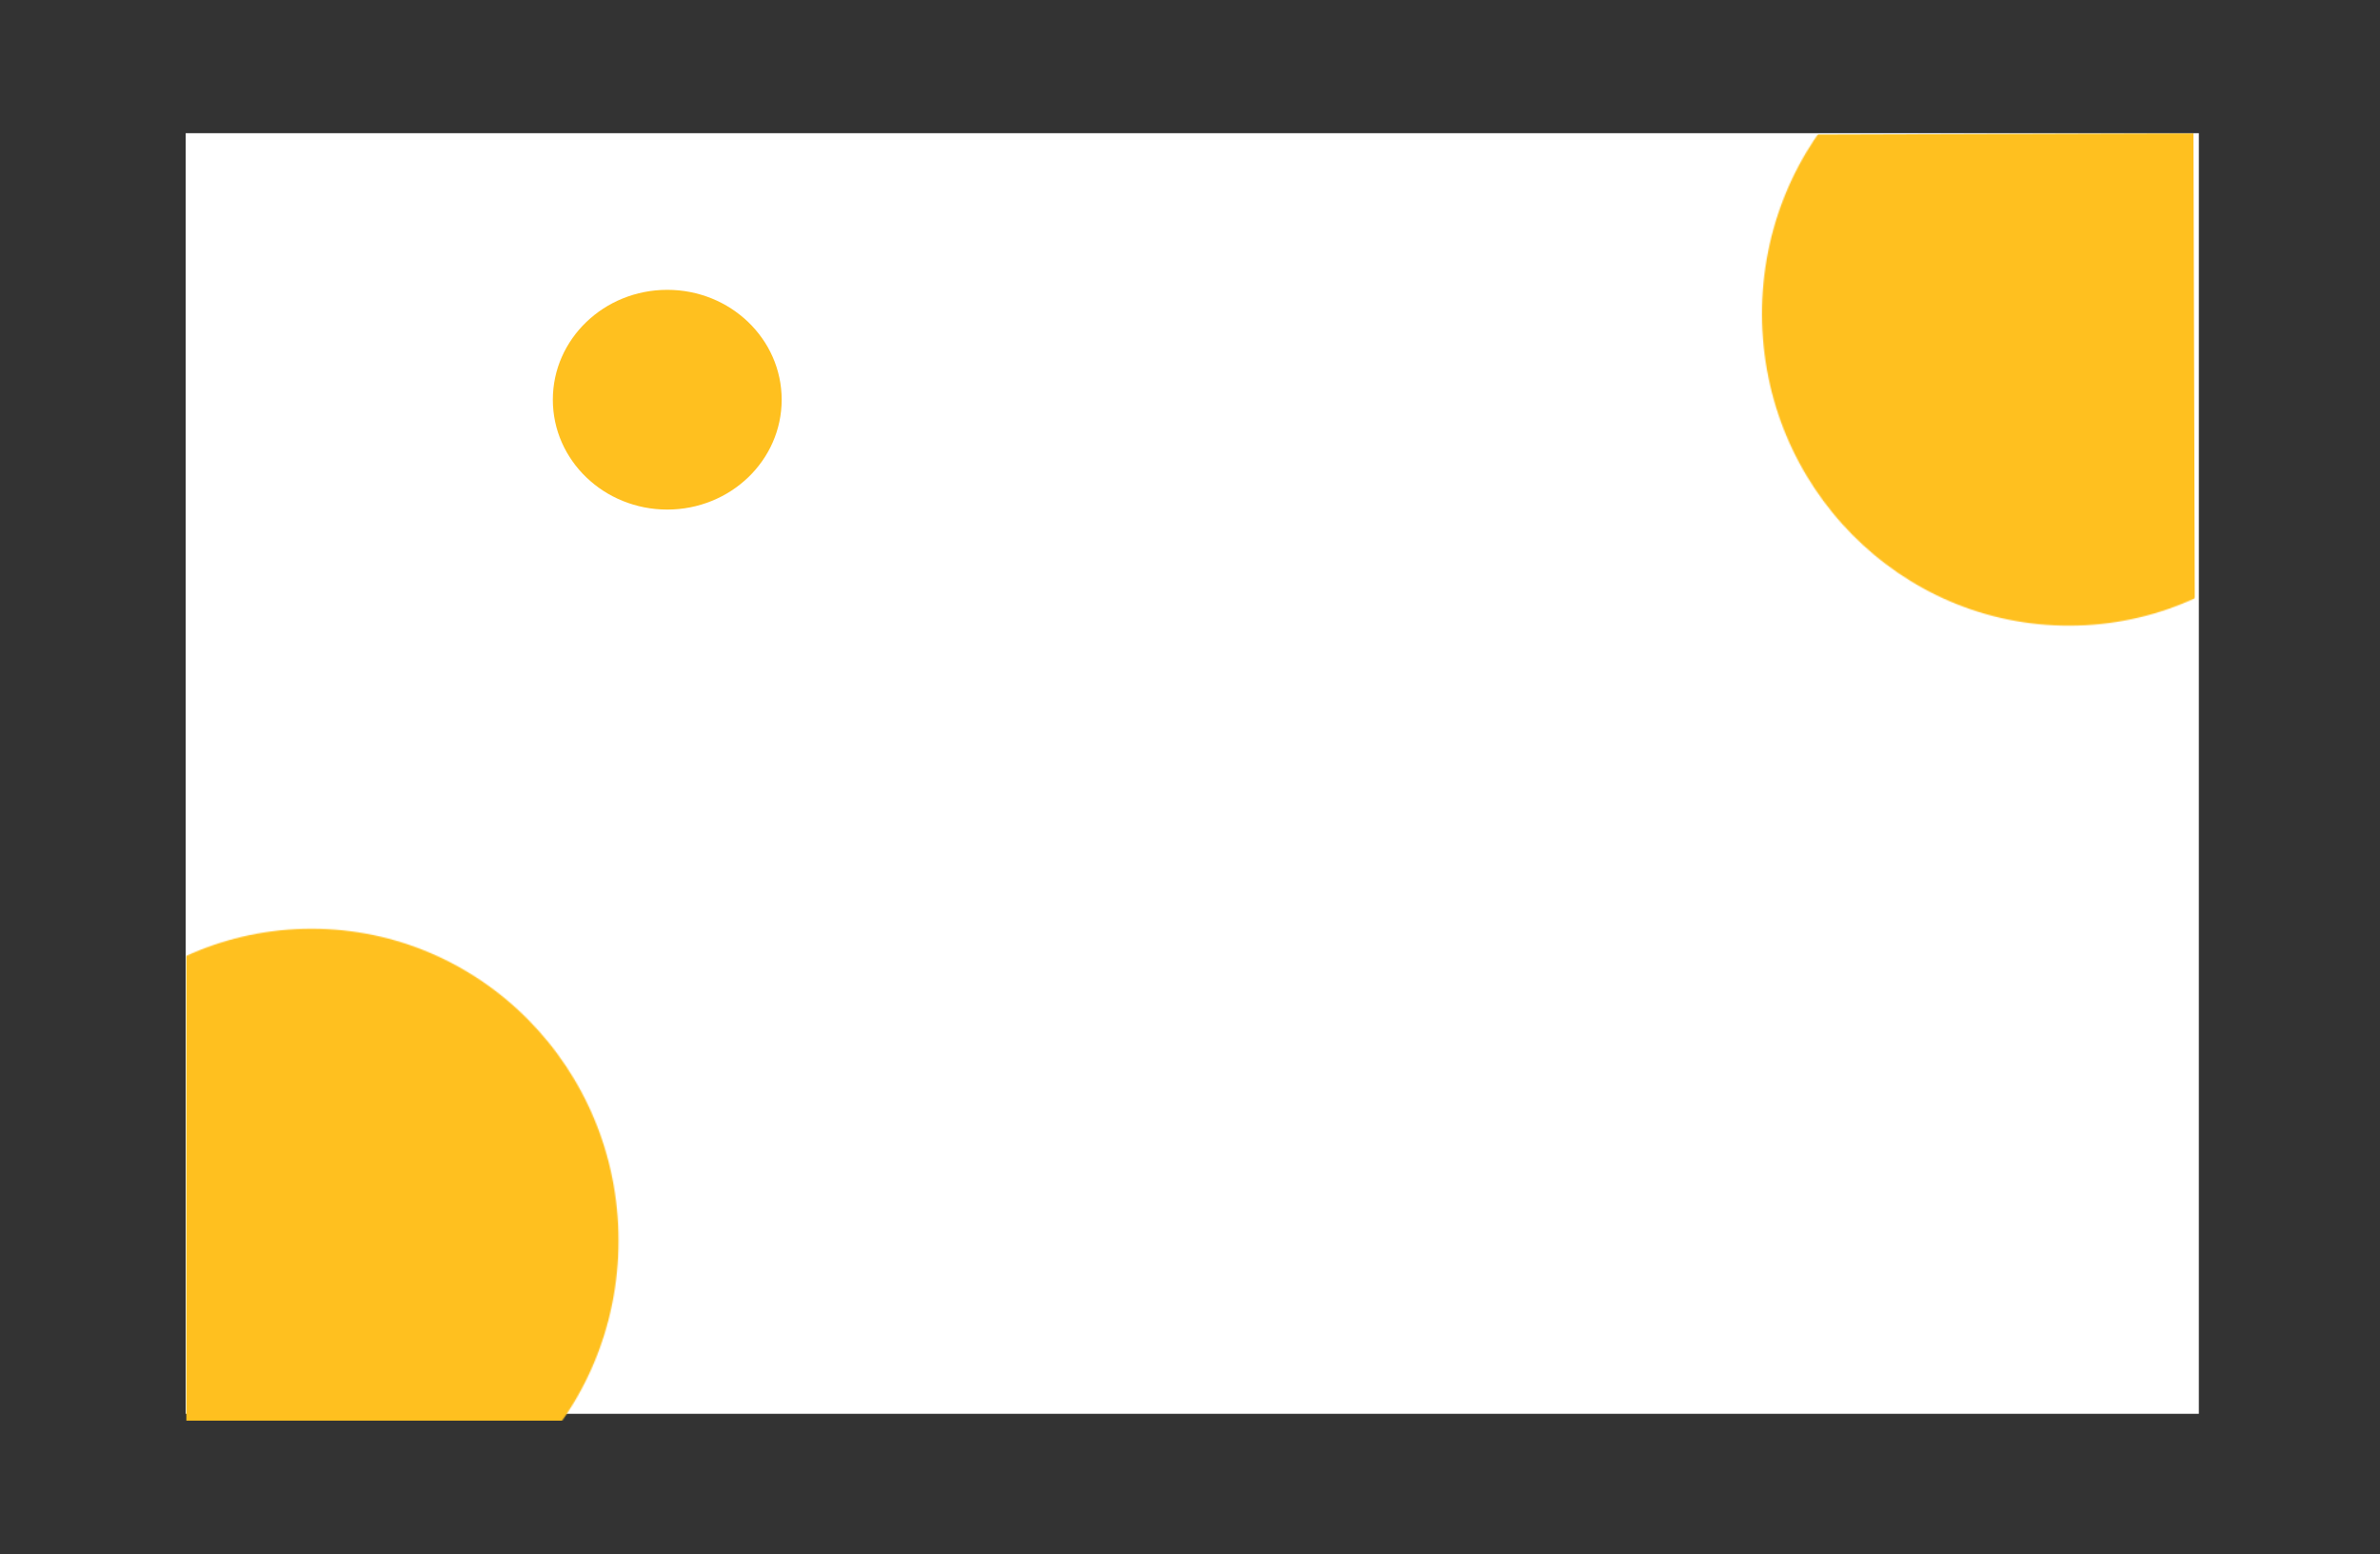 <svg width="1991" height="1300" viewBox="0 0 1991 1300" fill="none" xmlns="http://www.w3.org/2000/svg">
<rect x="0" y="0" width="1991" height="1300" fill="#333333" stroke="none"/>
<rect width="1684.1" height="1071.07" transform="matrix(1 0 0 1 155.346 111.39)" fill="white"/>
<ellipse cx="95.722" cy="91.892" rx="95.722" ry="91.892" transform="matrix(1 0 0 1 462.476 242.403)" fill="#FFC01F"/>
<mask id="mask0_206_28" style="mask-type:alpha" maskUnits="userSpaceOnUse" x="3" y="776" width="515" height="523">
<ellipse cx="256.753" cy="260.847" rx="256.753" ry="260.847" transform="matrix(1 0 0 1 3.903 776.787)" fill="#D9D9D9"/>
</mask>
<g mask="url(#mask0_206_28)">
<rect width="1722.15" height="1222.25" transform="matrix(1 0 0 1 155.911 -34.046)" fill="#FFC01F"/>
</g>
<mask id="mask1_206_28" style="mask-type:alpha" maskUnits="userSpaceOnUse" x="1474" y="1" width="514" height="523">
<ellipse cx="1730.77" cy="262.453" rx="256.753" ry="260.847" transform="rotate(179.841 1730.77 262.453)" fill="#D9D9D9"/>
</mask>
<g mask="url(#mask1_206_28)">
<rect x="1838.34" y="1333.87" width="1722.15" height="1222.25" transform="rotate(179.841 1838.34 1333.87)" fill="#FFC01F"/>
</g>
</svg>
